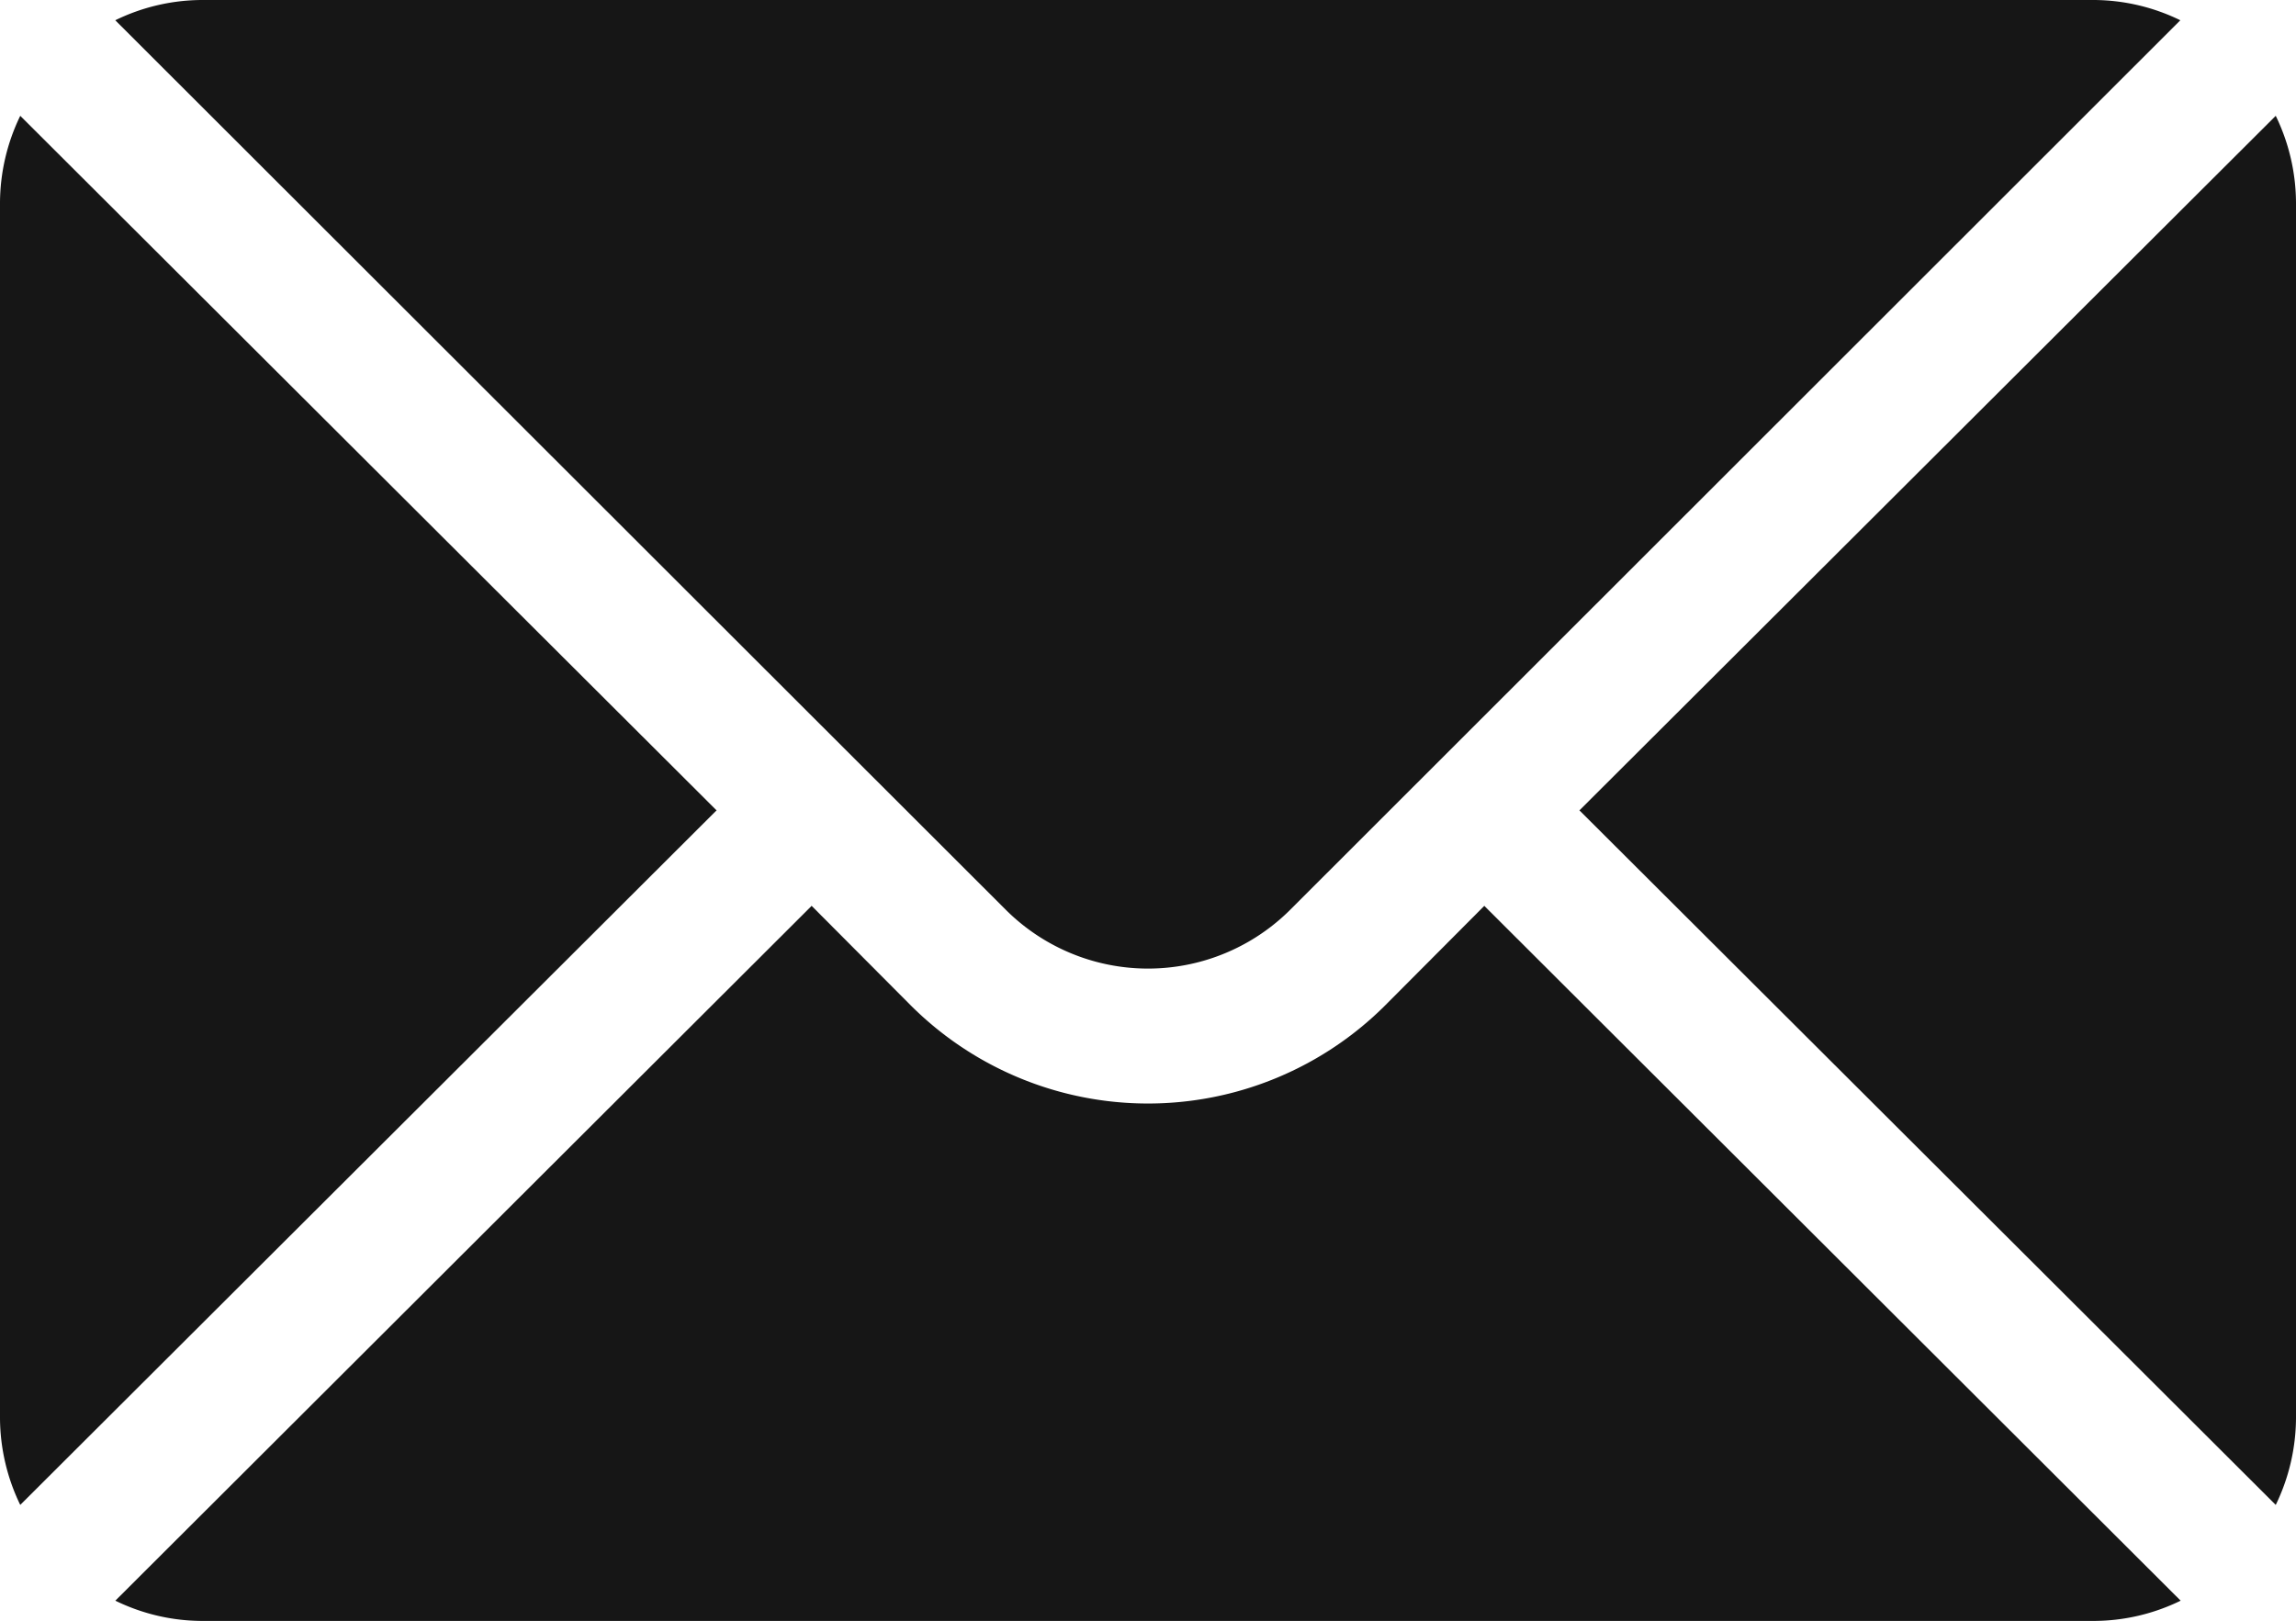 <svg xmlns="http://www.w3.org/2000/svg" width="34" height="24" viewBox="0 0 34 24">
  <g id="mail" transform="translate(0 -76)">
    <g id="Group_25" data-name="Group 25" transform="translate(23.389 77.715)">
      <g id="Group_24" data-name="Group 24" transform="translate(0 0)">
        <path id="Path_33" data-name="Path 33" d="M362.522,101.721l-10.311,10.285,10.311,10.285a2.975,2.975,0,0,0,.3-1.285v-18A2.974,2.974,0,0,0,362.522,101.721Z" transform="translate(-352.211 -101.721)" fill="#161616"/>
      </g>
    </g>
    <g id="Group_27" data-name="Group 27" transform="translate(1.708 76)">
      <g id="Group_26" data-name="Group 26" transform="translate(0 0)">
        <path id="Path_34" data-name="Path 34" d="M55.025,76H27a2.944,2.944,0,0,0-1.28.3L38.9,89.465a2.982,2.982,0,0,0,4.226,0L56.3,76.3A2.944,2.944,0,0,0,55.025,76Z" transform="translate(-25.721 -76)" fill="#161616"/>
      </g>
    </g>
    <g id="Group_29" data-name="Group 29" transform="translate(0 77.715)">
      <g id="Group_28" data-name="Group 28" transform="translate(0 0)">
        <path id="Path_35" data-name="Path 35" d="M.3,101.721a2.975,2.975,0,0,0-.3,1.285v18a2.974,2.974,0,0,0,.3,1.285l10.311-10.285Z" transform="translate(0 -101.721)" fill="#161616"/>
      </g>
    </g>
    <g id="Group_31" data-name="Group 31" transform="translate(1.708 89.414)">
      <g id="Group_30" data-name="Group 30" transform="translate(0 0)">
        <path id="Path_36" data-name="Path 36" d="M45.993,277.211l-1.459,1.465a4.972,4.972,0,0,1-7.043,0l-1.459-1.465L25.721,287.5a2.944,2.944,0,0,0,1.28.3H55.025a2.944,2.944,0,0,0,1.28-.3Z" transform="translate(-25.721 -277.211)" fill="#161616"/>
      </g>
    </g>
  </g>
</svg>
